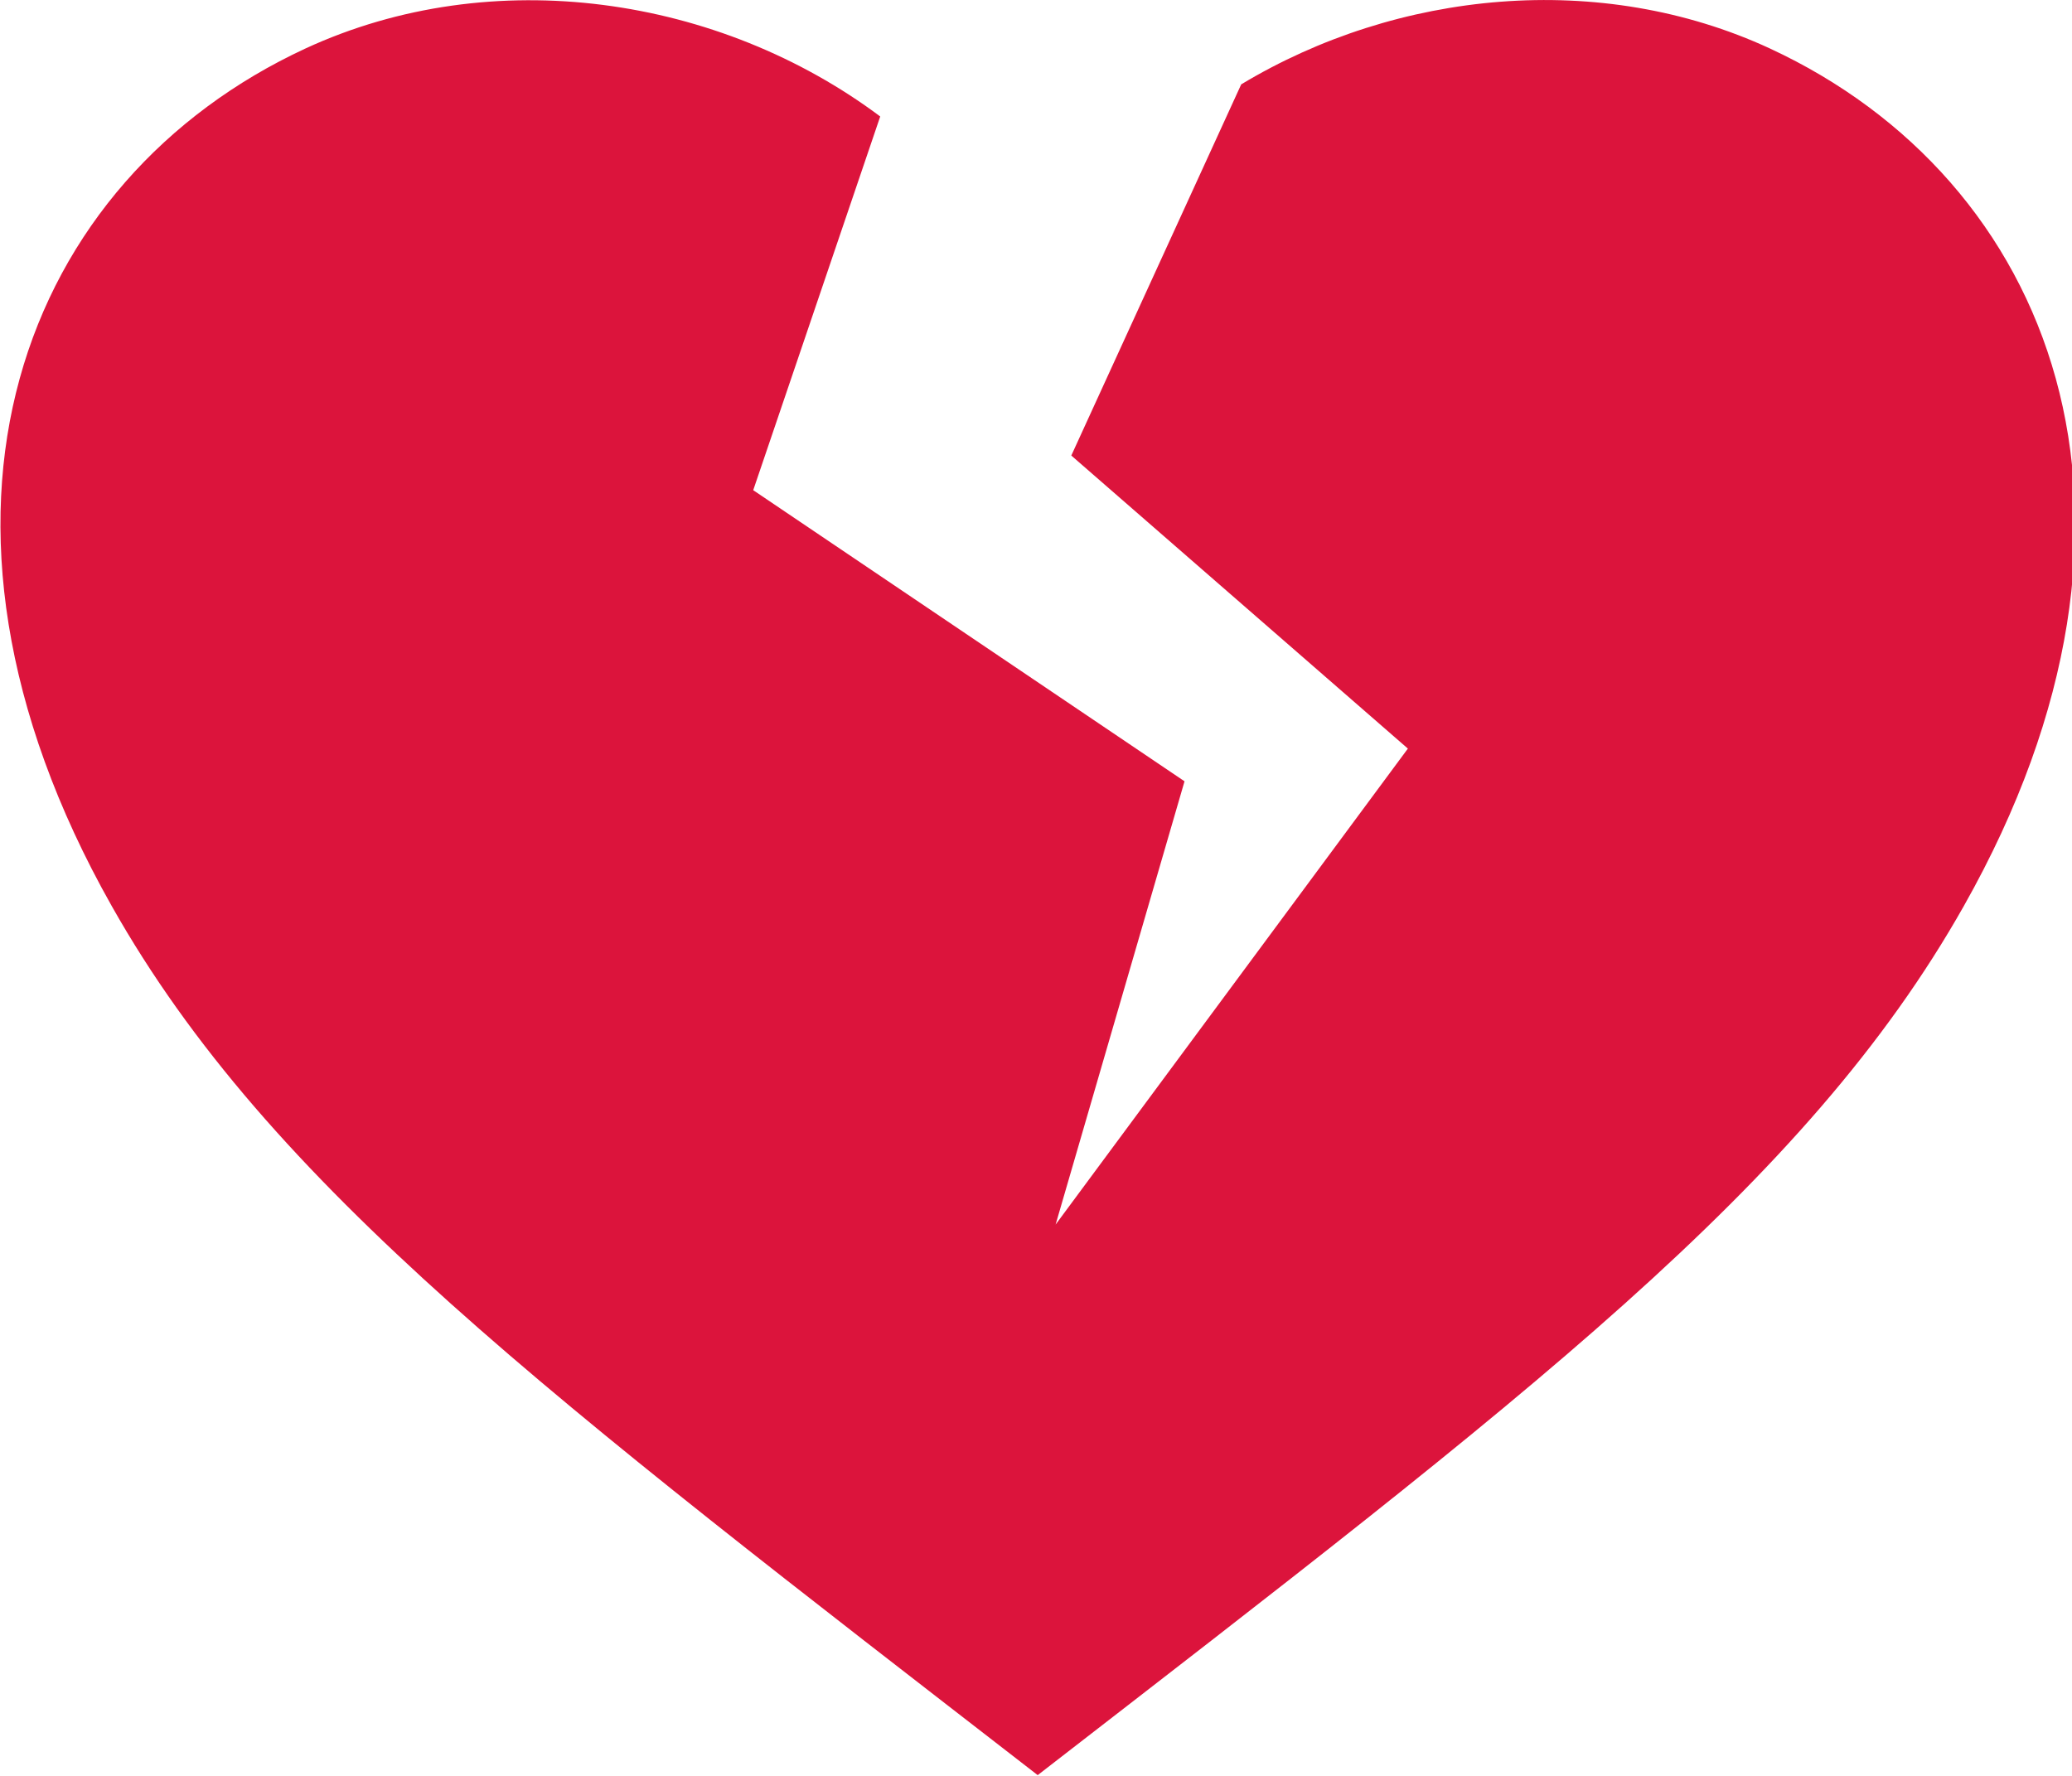 <?xml version="1.0" encoding="UTF-8" standalone="no"?>
<svg
    xmlns:inkscape="http://www.inkscape.org/namespaces/inkscape"
    xmlns:rdf="http://www.w3.org/1999/02/22-rdf-syntax-ns#"
    xmlns="http://www.w3.org/2000/svg"
    xmlns:dc="http://purl.org/dc/elements/1.1/"
    xmlns:ns1="http://sozi.baierouge.fr"
    xmlns:cc="http://web.resource.org/cc/"
    xmlns:xlink="http://www.w3.org/1999/xlink"
    xmlns:sodipodi="http://sodipodi.sourceforge.net/DTD/sodipodi-0.dtd"
    id="Layer_1"
    xml:space="preserve"
    viewBox="0 0 13.999 12"
    version="1.1"
    fill='#DC143C'
  >
<path
      d="m11.959 0.328c-1.147-0.531-2.518-0.393-3.573 0.242l-1.148 2.508 2.274 1.98-2.38 3.216 0.871-2.995-2.914-1.967 0.858-2.525c-1.085-0.812-2.617-1.045-3.884-0.459-1.901 0.882-2.81 3.135-1.308 5.794 1.067 1.891 2.958 3.317 6.256 5.872 3.299-2.555 5.189-3.98 6.257-5.872 1.502-2.659 0.592-4.912-1.309-5.794z"
  />
</svg
>
